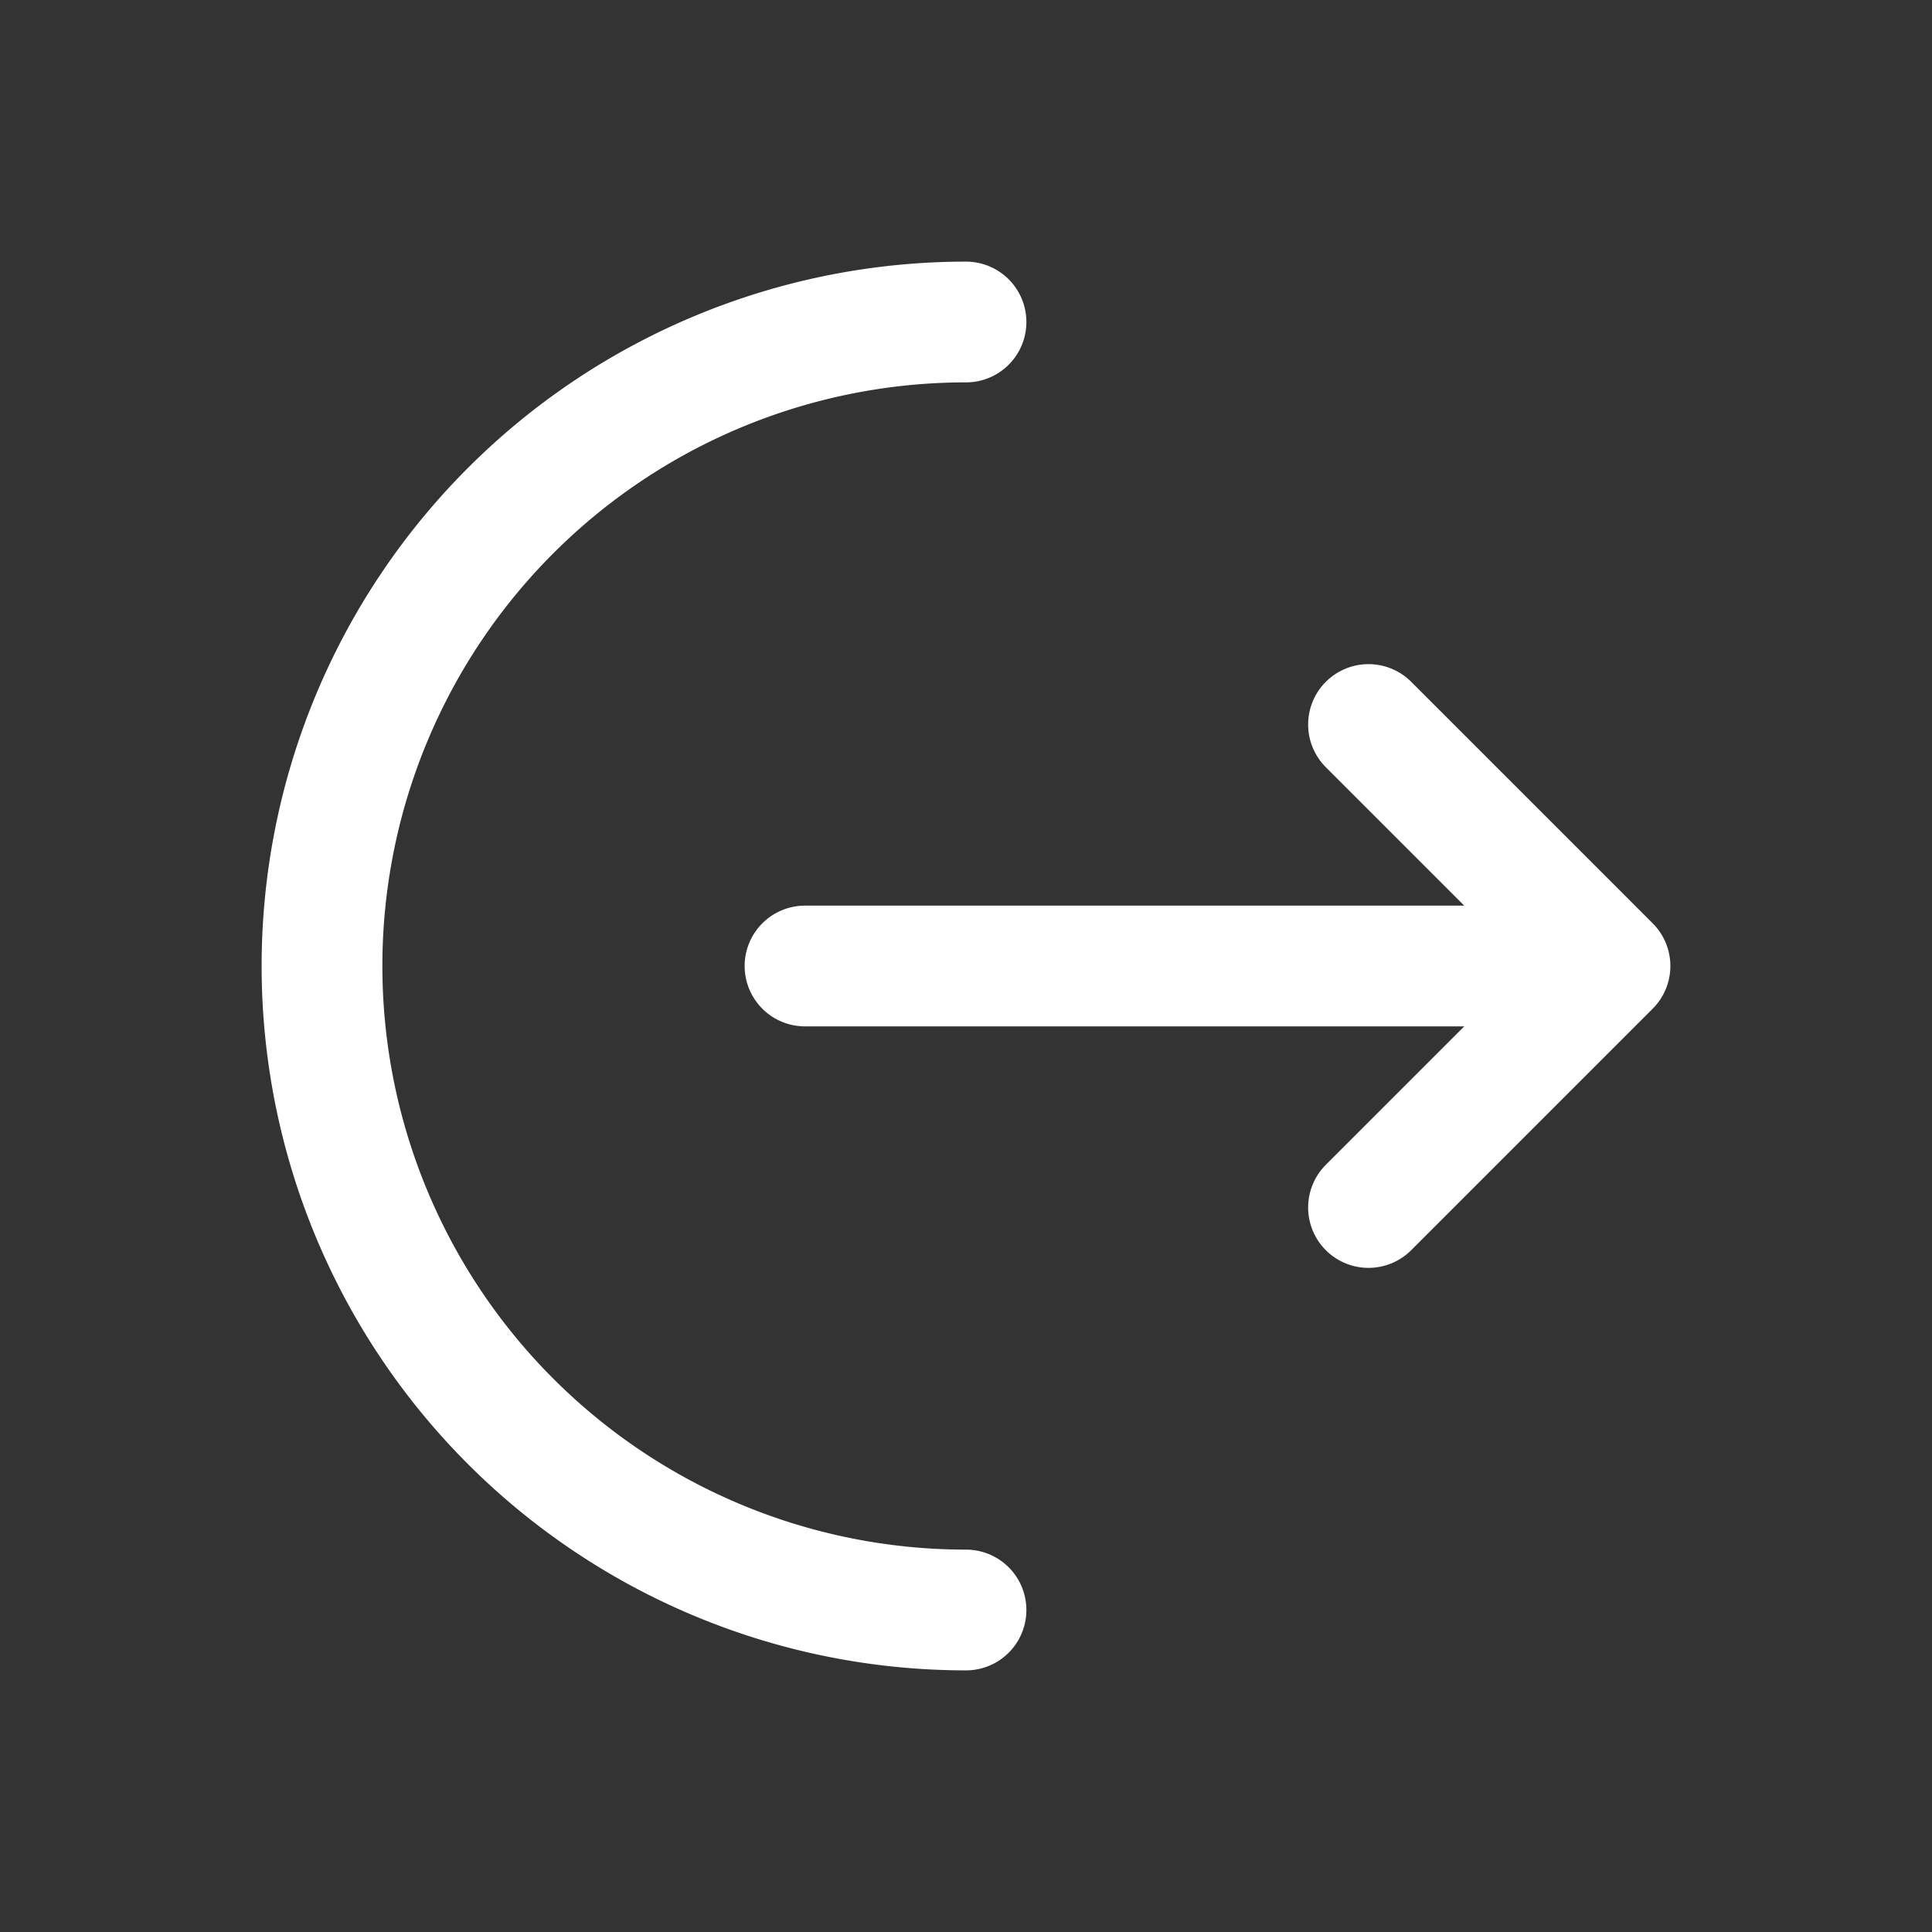 <svg width="128" height="128" viewBox="0 0 24 24" xmlns="http://www.w3.org/2000/svg">
    <rect x="0" y="0" width="24" height="24" fill="#333333" stroke="none"/>
    <g fill="none" stroke="#ffffff" stroke-linecap="round" stroke-width="1.5">
        <path d="M12 20a8 8 0 1 1 0-16"/>
        <path stroke-linejoin="round" d="M10 12h10m0 0l-3-3m3 3l-3 3"/>
    </g>
</svg>